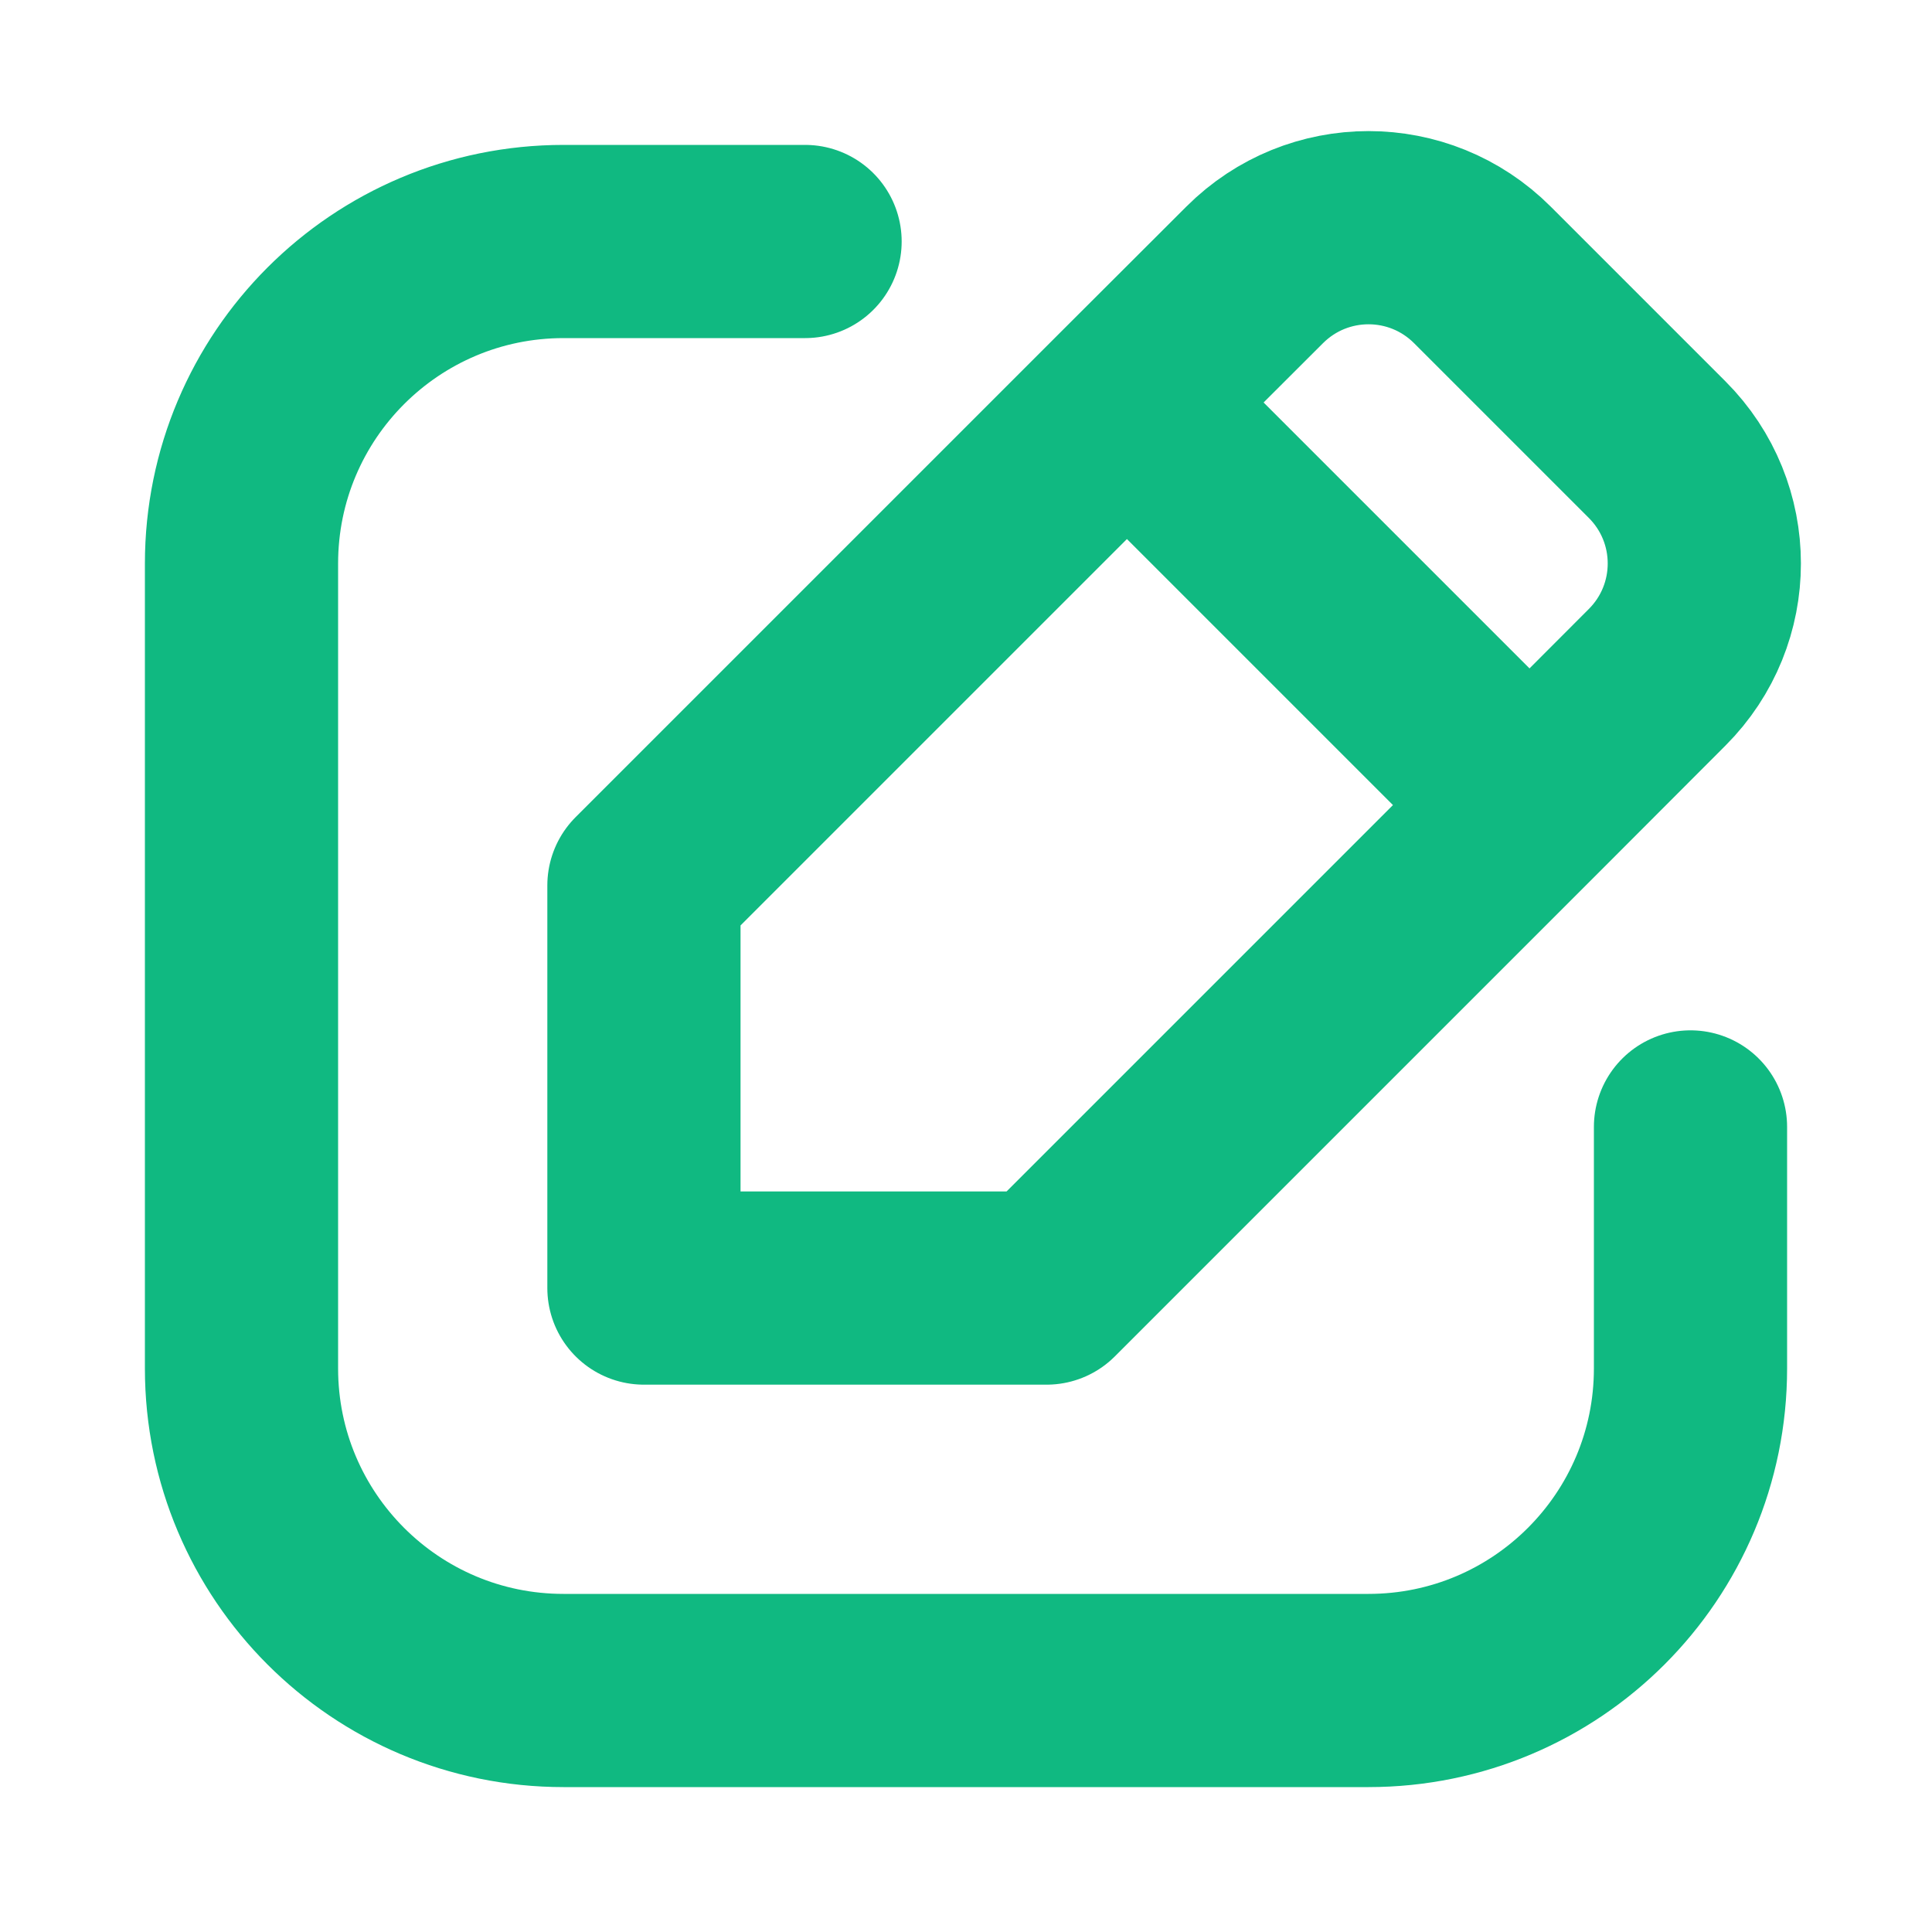 <svg width="10" height="10" viewBox="0 0 10 10" fill="none" xmlns="http://www.w3.org/2000/svg">
<g id="edit-06" clip-path="url(#clip0_4054_1320)">
<path id="union-1" d="M8.75 5.833V7.083C8.75 8.004 8.004 8.75 7.083 8.75H2.917C1.996 8.75 1.25 8.004 1.25 7.083V2.917C1.25 1.996 1.996 1.25 2.917 1.25H4.167M7.917 4.167L8.577 3.506C8.903 3.18 8.903 2.653 8.577 2.327L7.673 1.423C7.347 1.097 6.82 1.097 6.494 1.423L5.833 2.083M7.917 4.167L5.417 6.667H3.333V4.583L5.833 2.083M7.917 4.167L5.833 2.083" stroke="#10B981" stroke-linecap="round" stroke-linejoin="round"/>
</g>
<defs>
<clipPath id="clip0_4054_1320">
<rect width="10" height="10" fill="white"/>
</clipPath>
</defs>
</svg>
